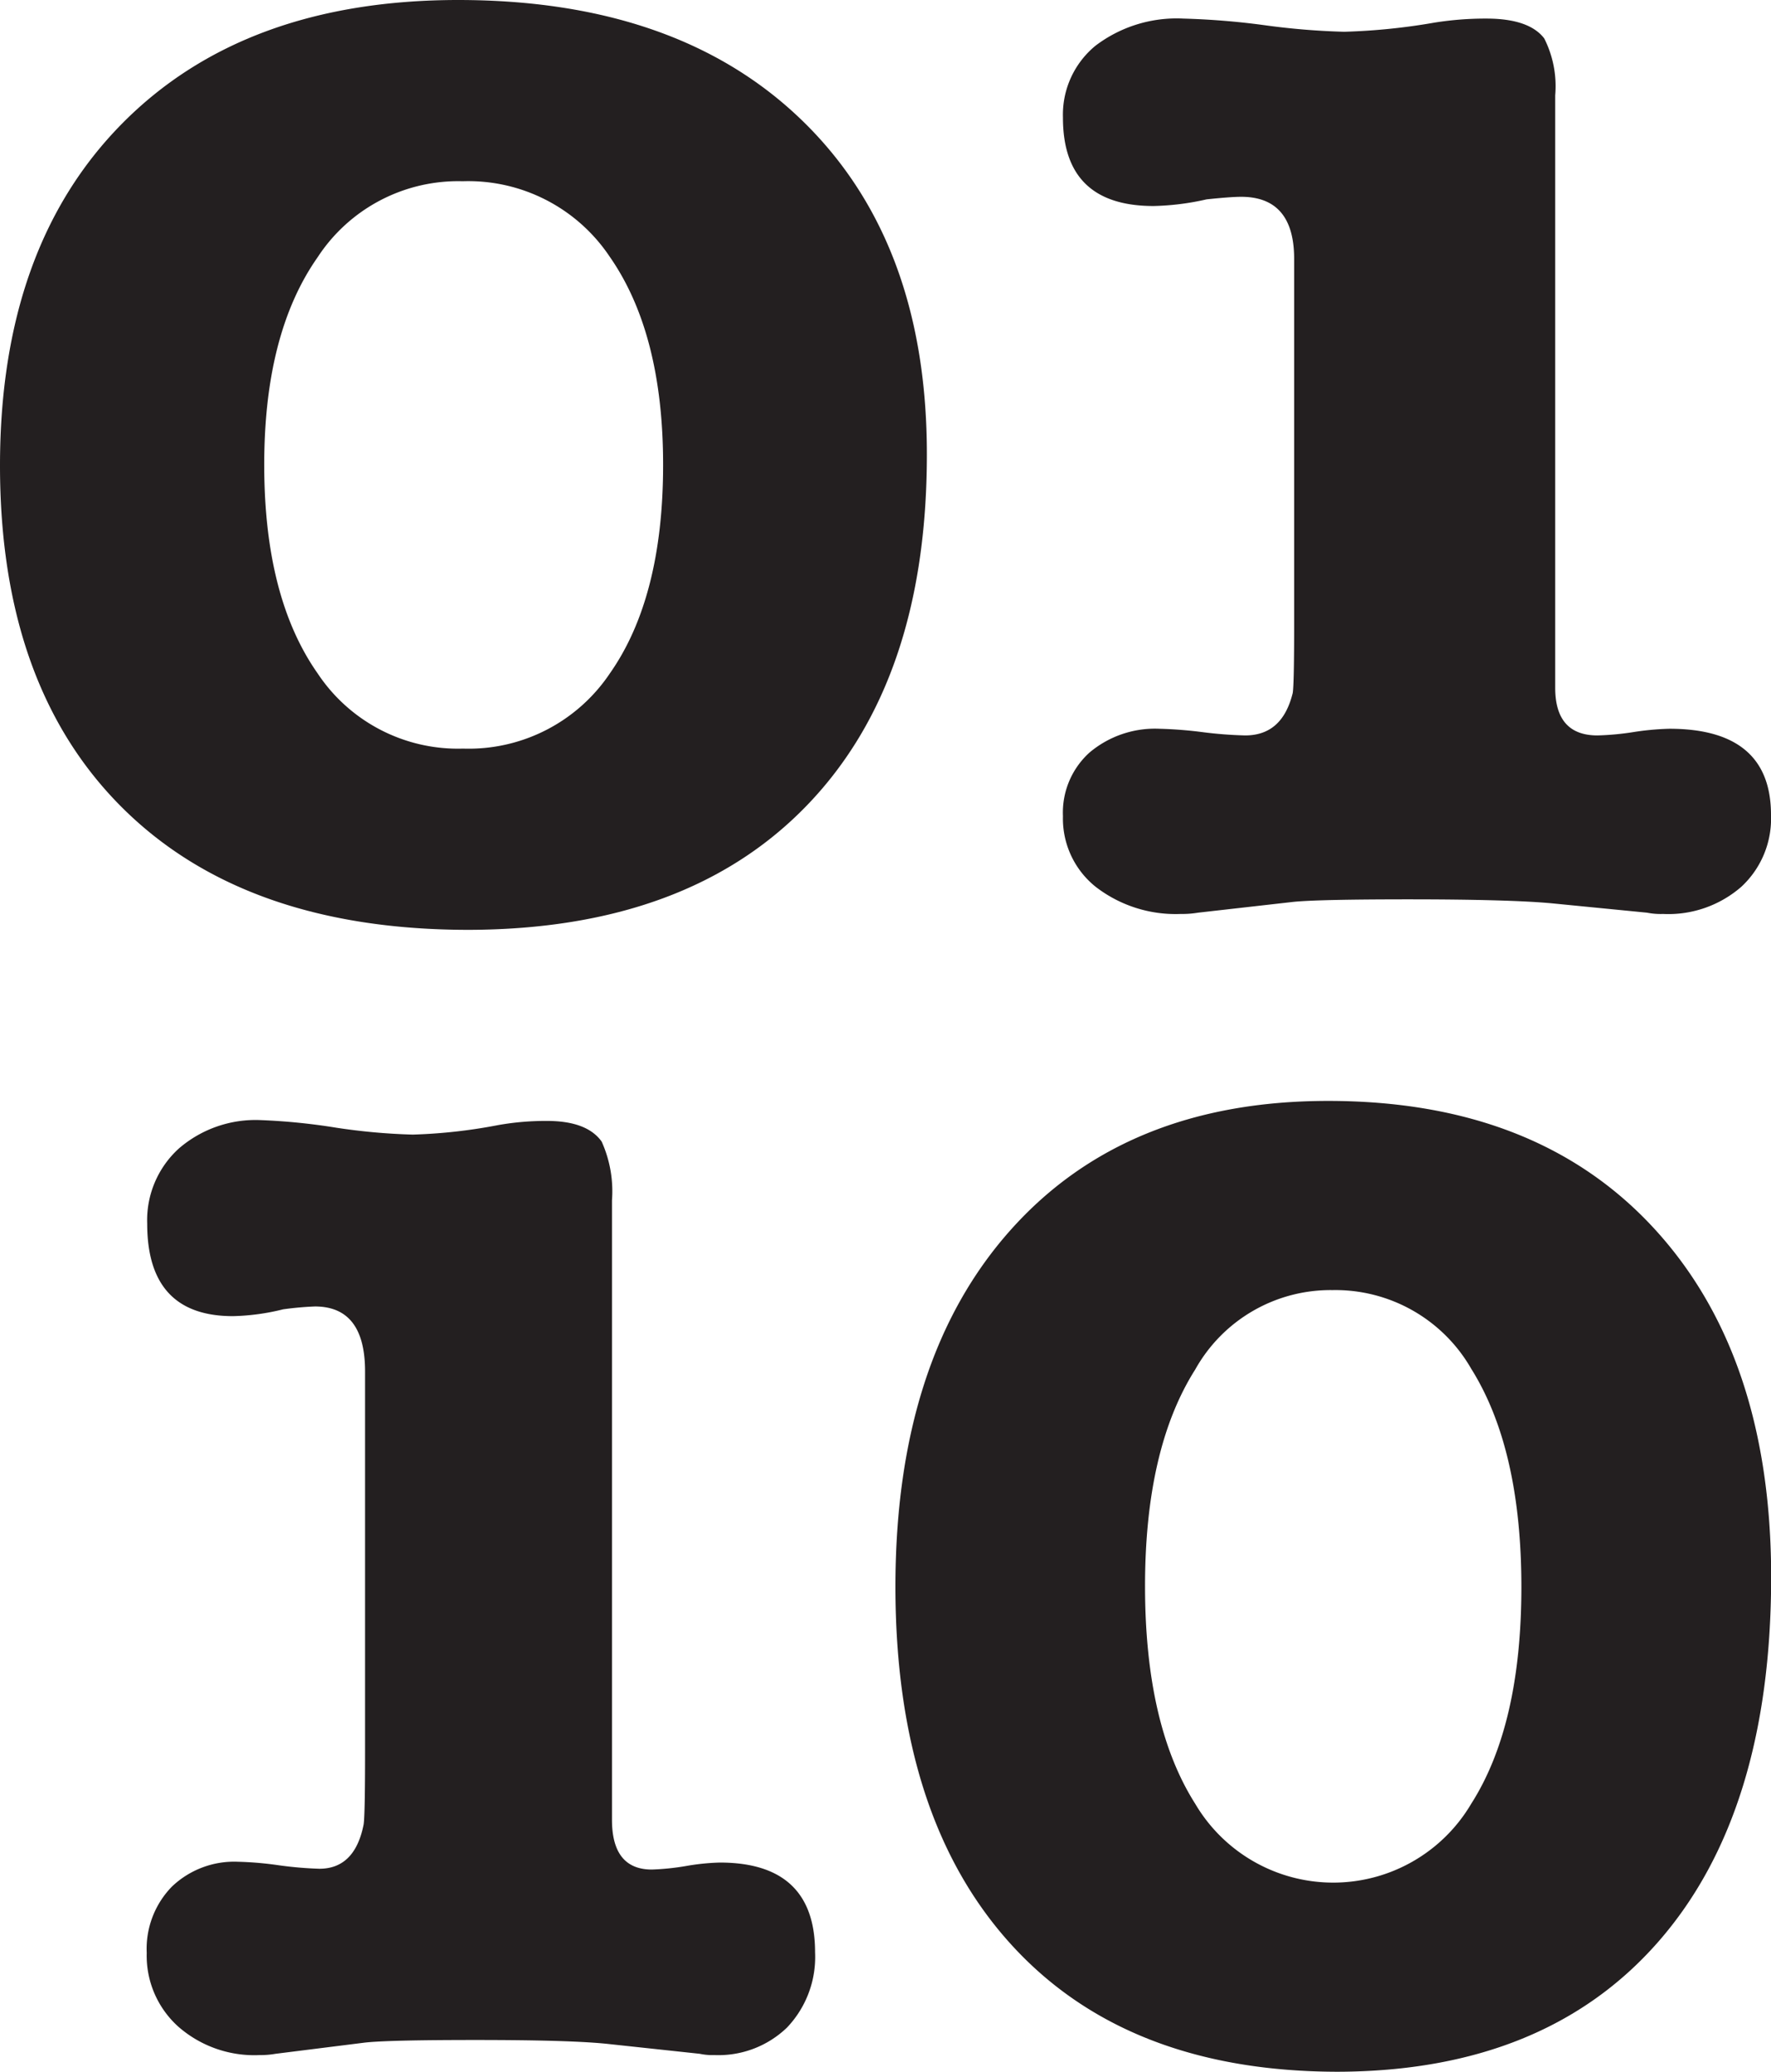 <svg xmlns="http://www.w3.org/2000/svg" viewBox="0 0 111.53 130.43"><defs><style>.cls-1{fill:#231f20;}</style></defs><g id="Layer_2" data-name="Layer 2"><g id="Layer_1-2" data-name="Layer 1"><path class="cls-1" d="M29.53,58.54q-14.07,0-21.8-7.66T0,29.31Q0,15.57,7.68,7.79T28.84,0Q42.72,0,50.55,7.62t7.82,21q0,14.24-7.53,22.06T29.53,58.54Zm-.39-47.13A10.57,10.57,0,0,0,20,16.2Q16.63,21,16.64,29.31T20,42.39a10.61,10.61,0,0,0,9.16,4.74,10.71,10.71,0,0,0,9.25-4.74q3.34-4.76,3.35-13.08T38.39,16.15A10.71,10.71,0,0,0,29.14,11.41Z"/><path class="cls-1" d="M97.94,6V43.3c0,2,.89,3,2.66,3a17.18,17.18,0,0,0,2.26-.21,17.44,17.44,0,0,1,2.27-.21c4.26,0,6.4,1.81,6.4,5.42a5.85,5.85,0,0,1-1.87,4.53,7,7,0,0,1-4.93,1.71,4.38,4.38,0,0,1-1-.08l-6-.59c-1.71-.16-4.7-.25-9-.25q-5.91,0-7.38.17l-5.91.67a6,6,0,0,1-1.08.08A8.24,8.24,0,0,1,69,55.83a5.5,5.5,0,0,1-2.06-4.45,5.09,5.09,0,0,1,1.67-4A6.39,6.39,0,0,1,73,45.88a26.27,26.27,0,0,1,2.71.21,25.93,25.93,0,0,0,2.7.21c1.58,0,2.56-.89,3-2.67.06-.38.09-1.83.09-4.33v-23q0-3.91-3.34-3.91c-.4,0-1.12.05-2.17.16a16.46,16.46,0,0,1-3.34.42q-5.72,0-5.71-5.58A5.61,5.61,0,0,1,69,2.87a8.45,8.45,0,0,1,5.52-1.7,47.66,47.66,0,0,1,5.07.41A45.37,45.37,0,0,0,84.65,2a39.49,39.49,0,0,0,5.71-.58,20.37,20.37,0,0,1,3.25-.25c1.77,0,3,.41,3.64,1.25A6.66,6.66,0,0,1,97.94,6Z"/><path class="cls-1" d="M38.54,75.57v39c0,2.08.84,3.13,2.51,3.13a15.82,15.82,0,0,0,2.14-.22,14.33,14.33,0,0,1,2.14-.22c4,0,6,1.89,6,5.65a6.44,6.44,0,0,1-1.77,4.74A6.22,6.22,0,0,1,45,129.38a3.87,3.87,0,0,1-.93-.08l-5.68-.61c-1.61-.18-4.43-.26-8.46-.26q-5.58,0-7,.17l-5.58.7a5.38,5.38,0,0,1-1,.08,7.26,7.26,0,0,1-5.11-1.78,6,6,0,0,1-2-4.65,5.61,5.61,0,0,1,1.58-4.17A5.68,5.68,0,0,1,15,117.21a21.29,21.29,0,0,1,2.55.22,24,24,0,0,0,2.56.22q2.24,0,2.79-2.79c.06-.4.09-1.91.09-4.52v-24q0-4.09-3.16-4.09a20.37,20.37,0,0,0-2,.18,14.27,14.27,0,0,1-3.16.43q-5.4,0-5.4-5.82a6.09,6.09,0,0,1,2-4.74,7.39,7.39,0,0,1,5.2-1.78A39,39,0,0,1,21.2,71a39,39,0,0,0,4.79.43,33.41,33.41,0,0,0,5.39-.6,17.11,17.11,0,0,1,3.07-.26c1.67,0,2.82.43,3.44,1.3A7.63,7.63,0,0,1,38.54,75.57Z"/><path class="cls-1" d="M84.29,130.43q-13.31,0-20.6-8t-7.3-22.52q0-14.34,7.25-22.47t20-8.13q13.11,0,20.5,8t7.4,21.95q0,14.88-7.12,23T84.29,130.43Zm-.38-49.21a9.76,9.76,0,0,0-8.64,5q-3.17,5-3.16,13.69t3.16,13.65a10.09,10.09,0,0,0,17.38,0q3.16-4.95,3.16-13.65T92.65,86.17A9.86,9.86,0,0,0,83.91,81.22Z"/></g></g></svg>